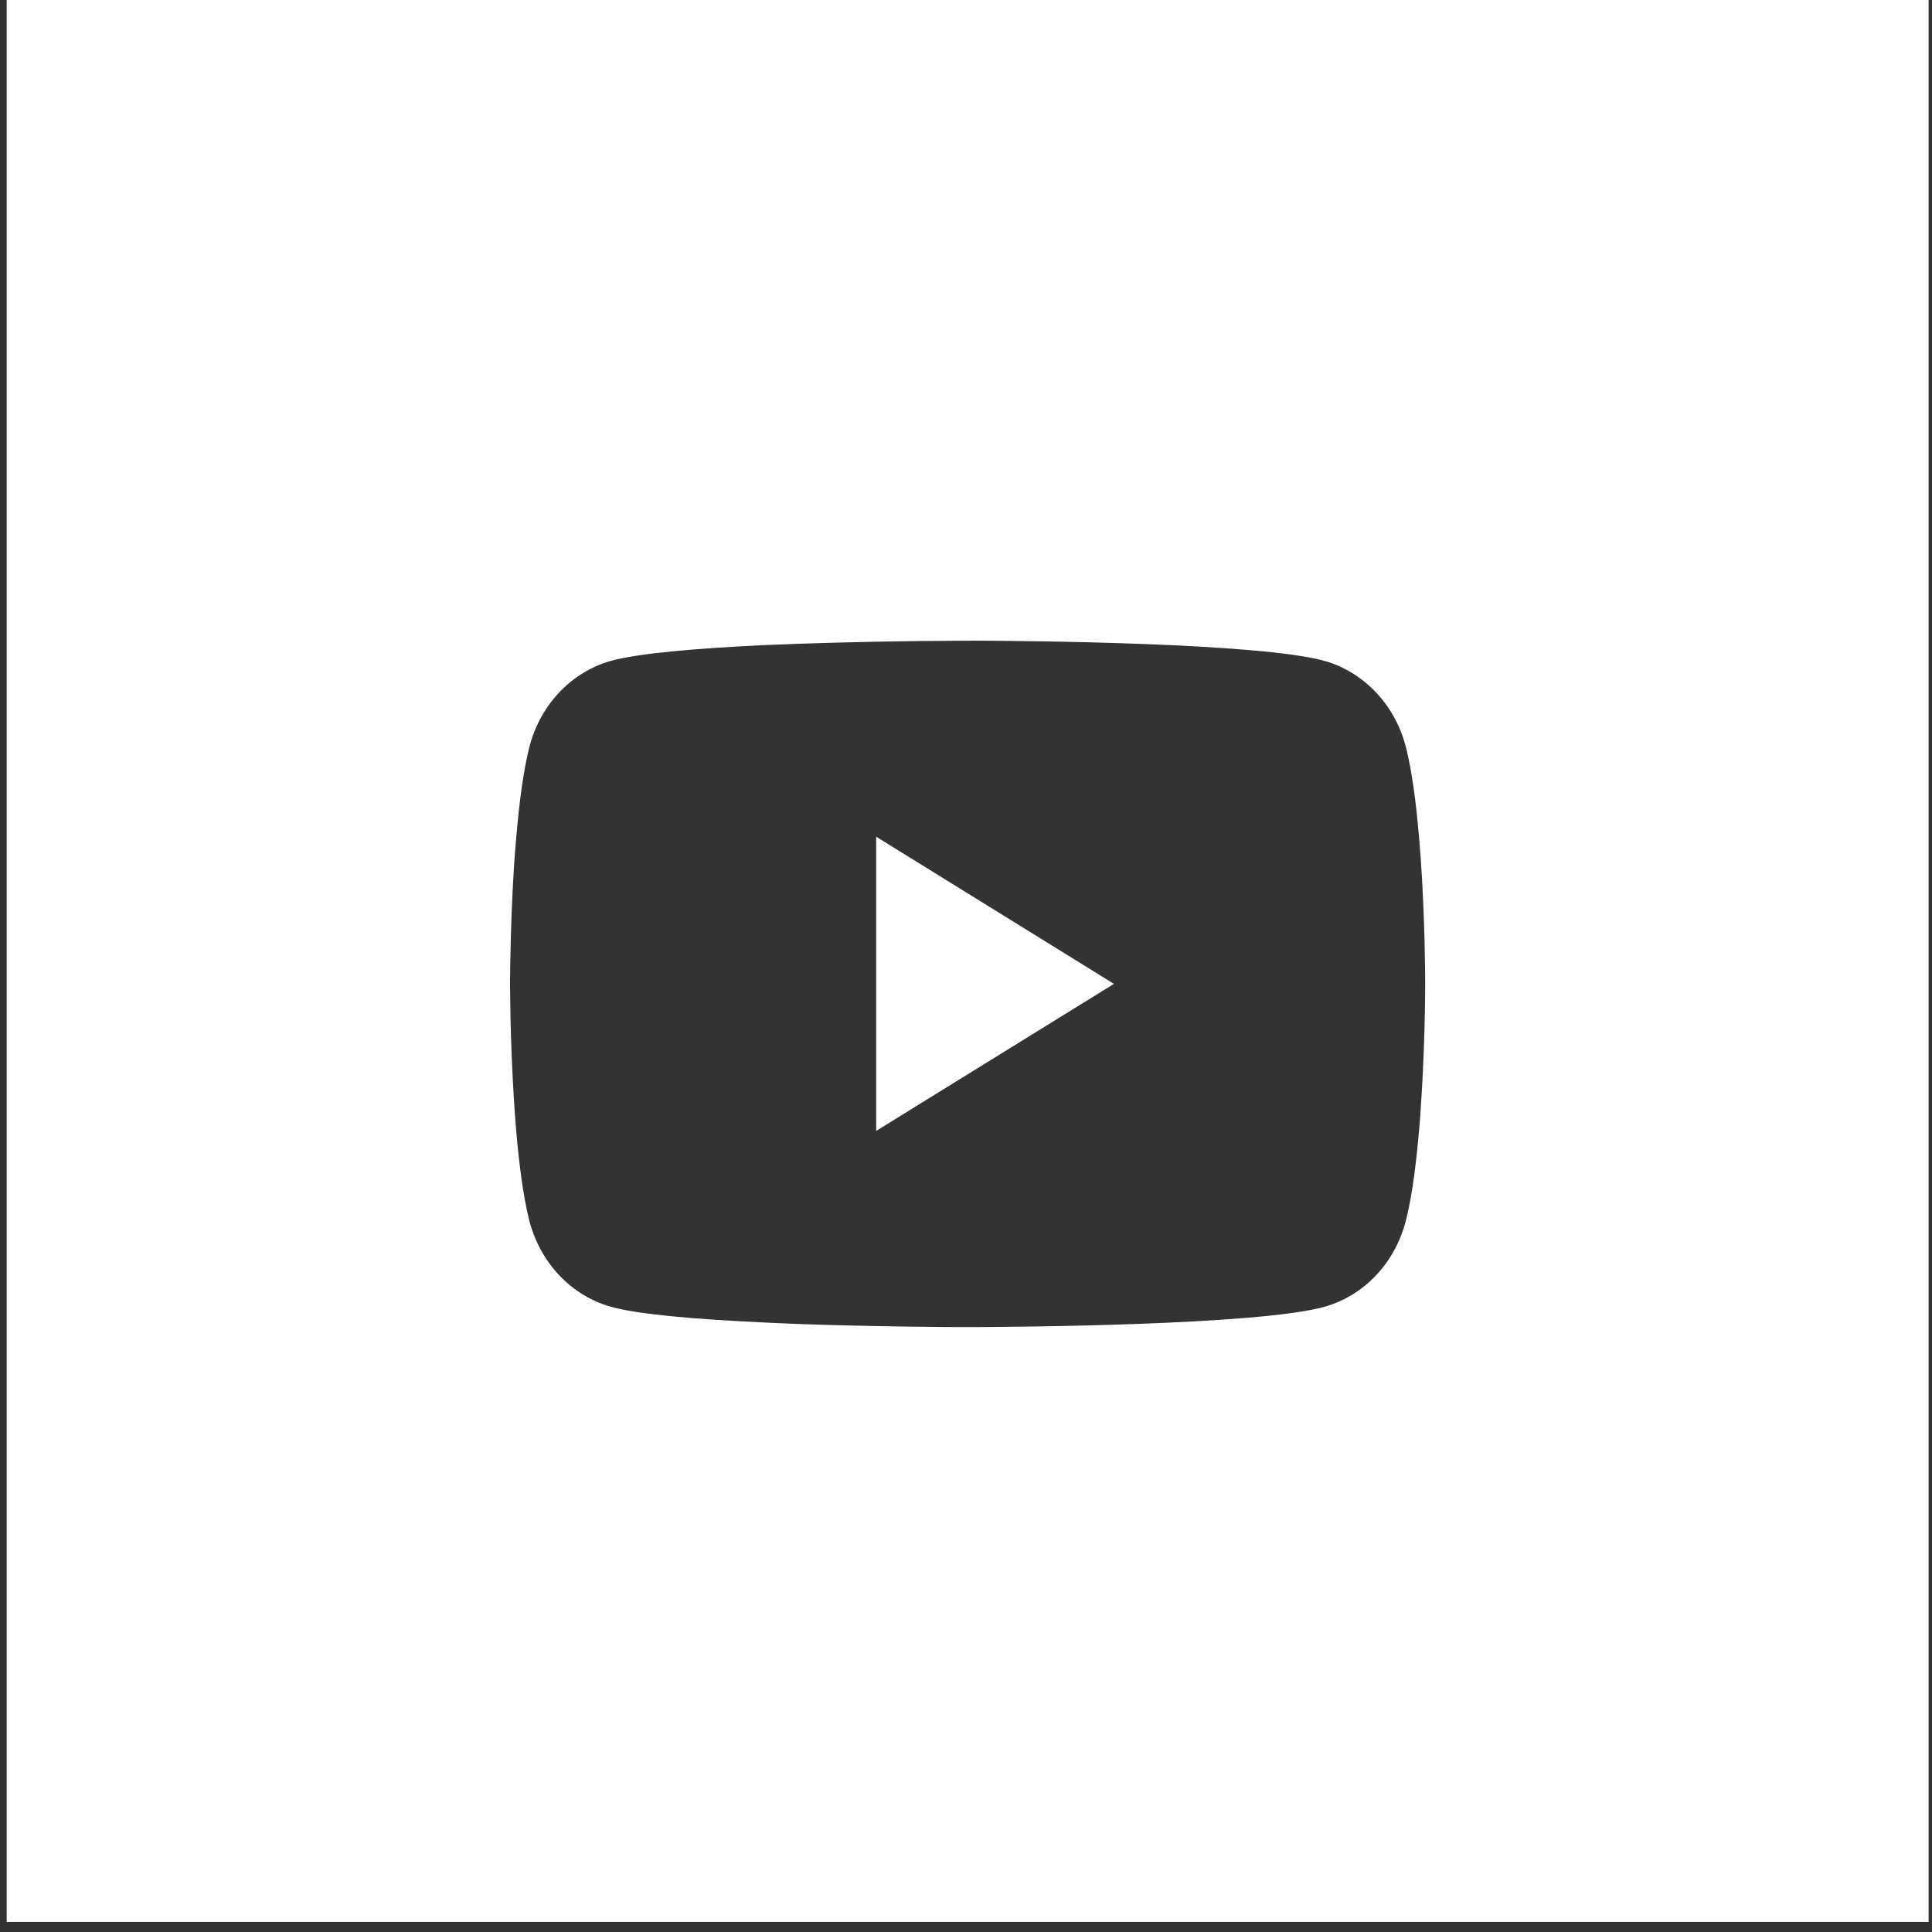 <svg width="28" height="28" viewBox="0 0 28 28" fill="none" xmlns="http://www.w3.org/2000/svg">
<rect x="0" y="0" width="28" height="28" fill="#333333" stroke="none"/>
<path fill-rule="evenodd" clip-rule="evenodd" d="M27.951 0H0.097V27.854H27.951V0ZM14.14 9.285H14.067V9.286H13.907C13.117 9.289 12.328 9.304 11.539 9.331L11.397 9.337L11.326 9.34L11.183 9.345L11.042 9.351C10.122 9.395 9.246 9.466 8.842 9.581C8.561 9.663 8.304 9.821 8.098 10.042C7.892 10.263 7.744 10.537 7.669 10.838C7.585 11.174 7.527 11.62 7.487 12.079L7.479 12.171L7.46 12.401L7.454 12.493L7.451 12.539L7.445 12.63C7.401 13.356 7.394 14.014 7.392 14.204V14.313C7.397 14.914 7.419 15.515 7.46 16.115L7.467 16.207L7.474 16.3C7.515 16.806 7.576 17.31 7.668 17.679C7.744 17.98 7.892 18.254 8.098 18.475C8.303 18.695 8.56 18.854 8.841 18.935C9.245 19.052 10.121 19.122 11.042 19.165L11.183 19.172L11.325 19.178L11.397 19.181L11.538 19.187C12.649 19.227 13.708 19.233 13.965 19.233H14.082C14.589 19.232 18.244 19.212 19.206 18.936C19.487 18.855 19.744 18.696 19.95 18.475C20.155 18.255 20.303 17.98 20.378 17.679C20.471 17.309 20.532 16.806 20.573 16.3L20.581 16.208L20.587 16.115C20.647 15.273 20.655 14.464 20.655 14.292V14.226C20.655 14.06 20.648 13.302 20.594 12.493L20.587 12.401L20.569 12.171L20.561 12.079C20.521 11.62 20.462 11.174 20.378 10.838C20.303 10.537 20.155 10.263 19.949 10.042C19.743 9.822 19.487 9.663 19.206 9.581C18.274 9.314 14.822 9.287 14.14 9.285ZM12.698 16.39V12.126L16.144 14.259L12.698 16.39Z" fill="white"/>
</svg>
